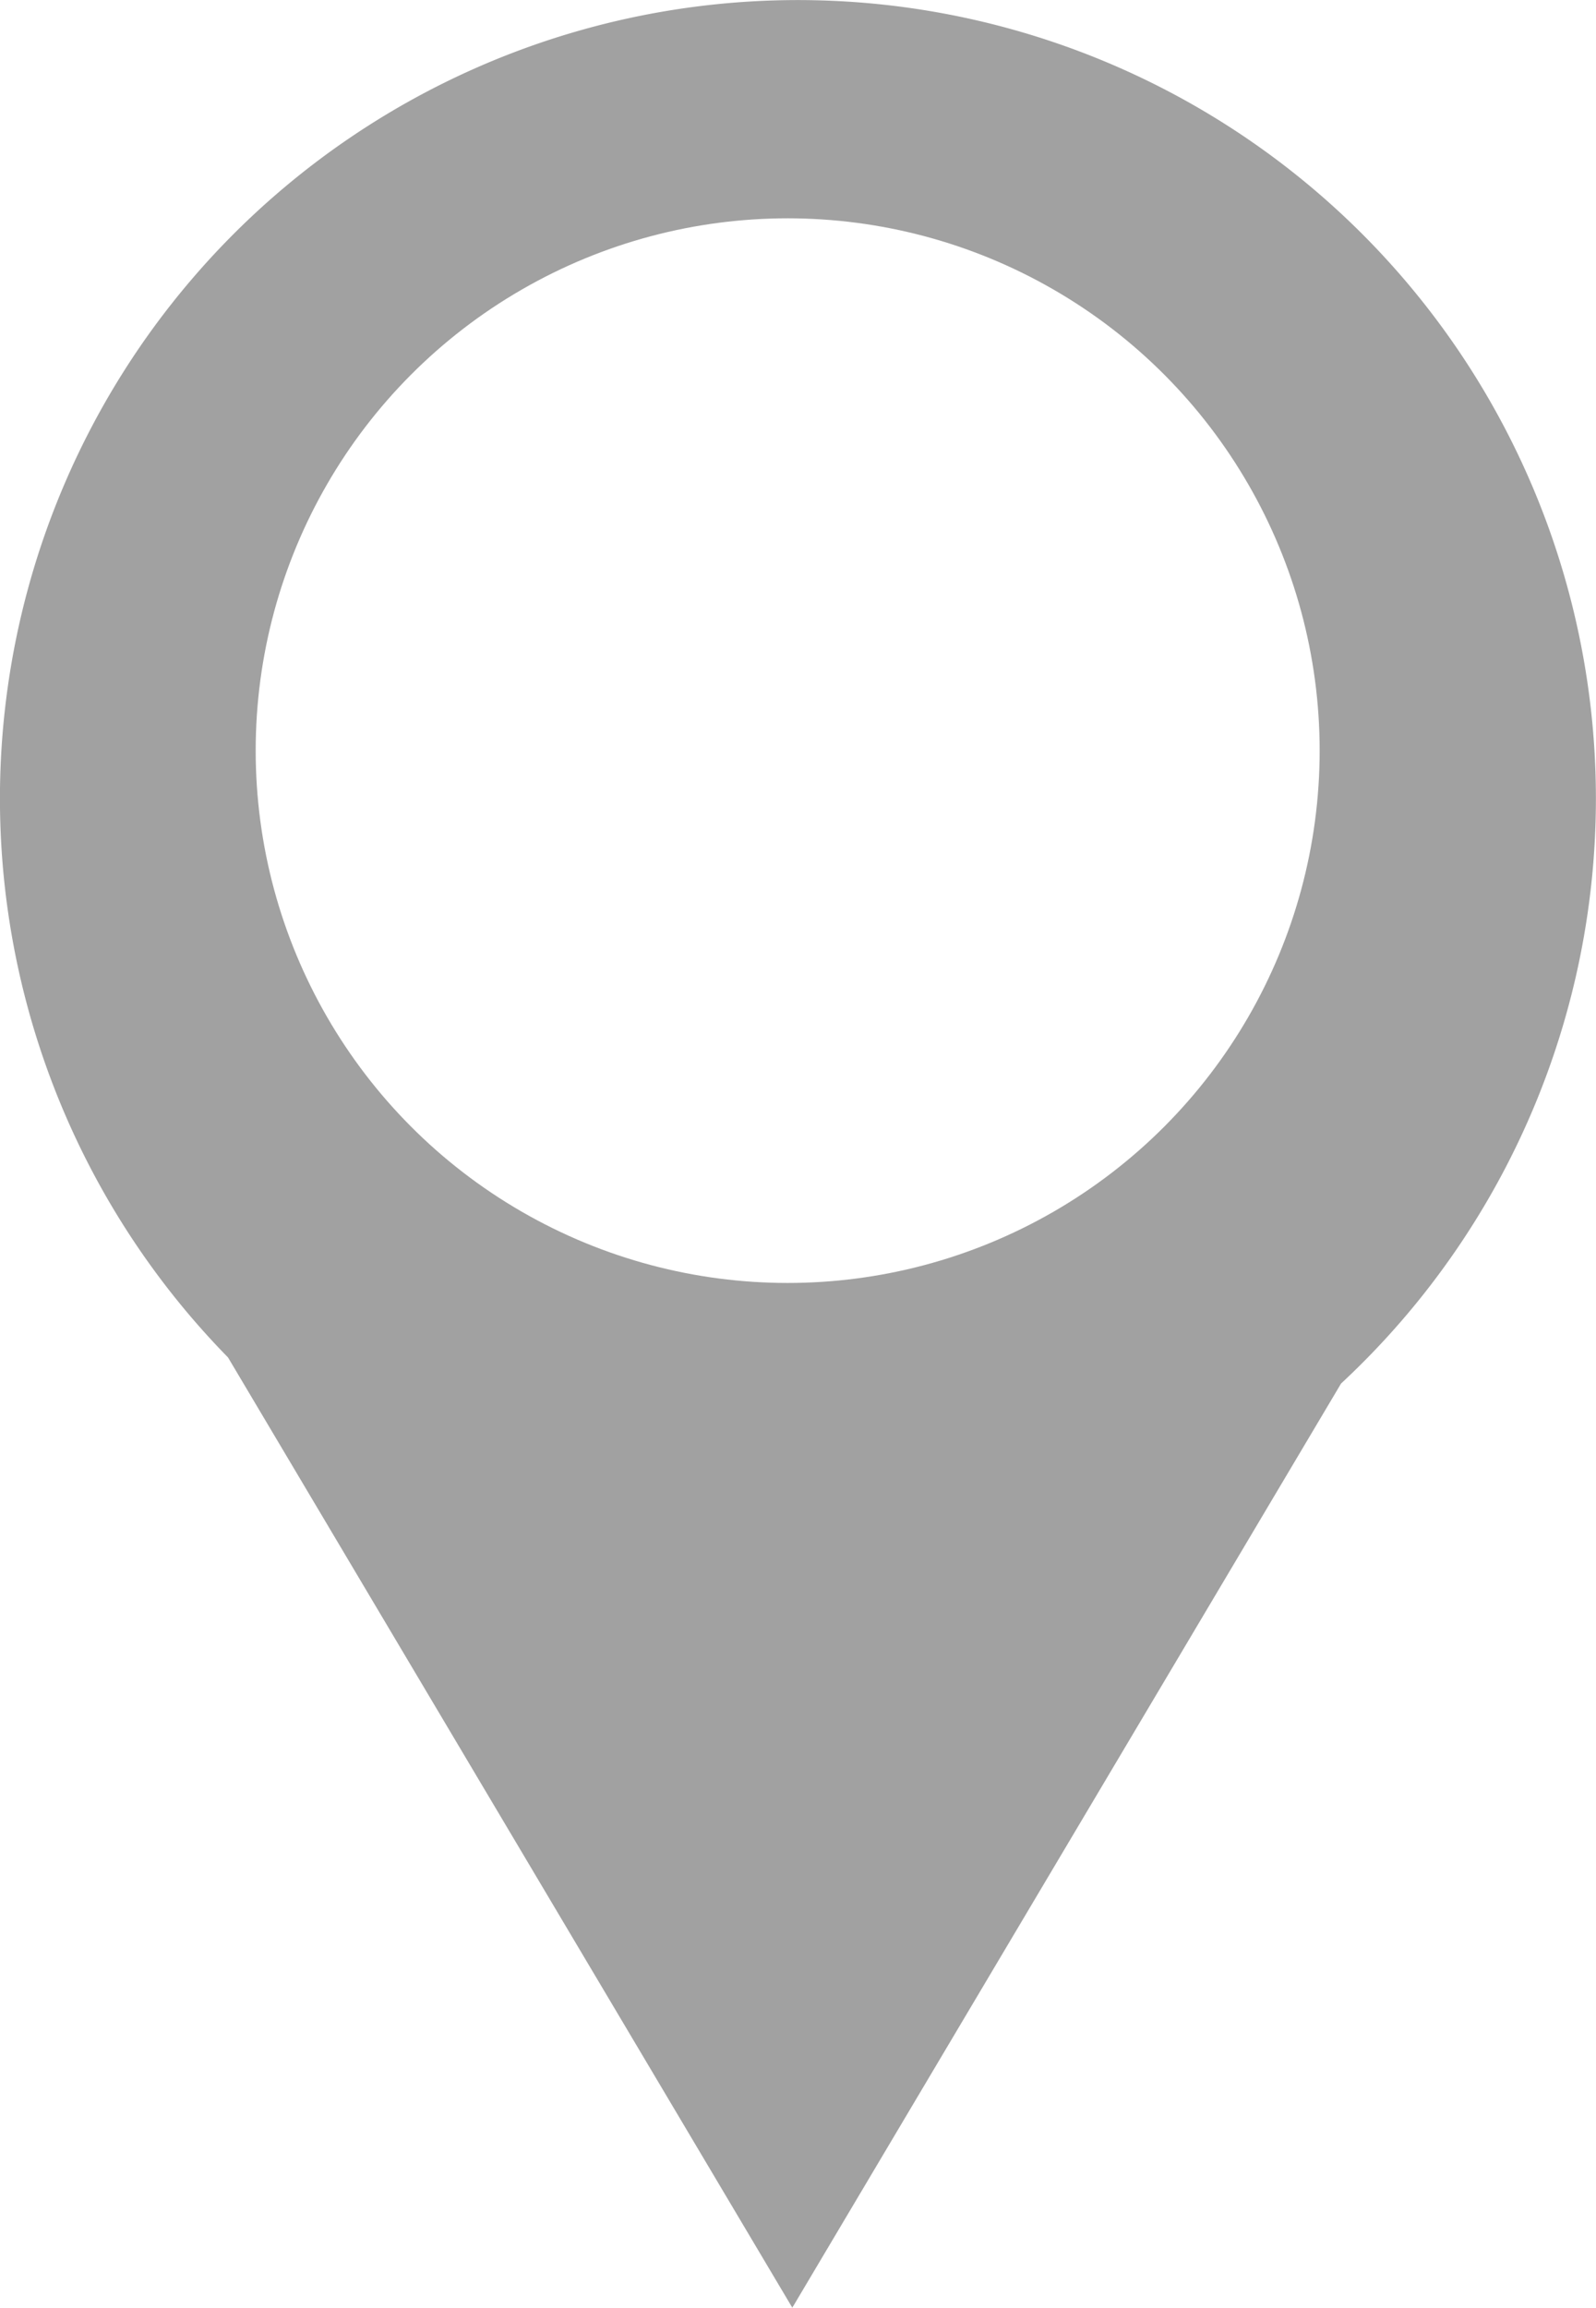 <svg xmlns="http://www.w3.org/2000/svg" width="37.453" height="54.12" viewBox="0 0 37.453 54.12">
    <defs>
        <filter id="xdmadu0b1a" width="37.453" height="54.12" x="0" y="0" filterUnits="userSpaceOnUse">
            <feOffset/>
            <feGaussianBlur result="blur"/>
            <feFlood flood-opacity=".302"/>
            <feComposite in2="blur" operator="in"/>
            <feComposite in="SourceGraphic"/>
        </filter>
        <filter id="lwc09iezyb" width="24.968" height="24.968" x="6" y="5.12" filterUnits="userSpaceOnUse">
            <feOffset/>
            <feGaussianBlur result="blur-2"/>
            <feFlood flood-opacity=".302"/>
            <feComposite in2="blur-2" operator="in"/>
            <feComposite in="SourceGraphic"/>
        </filter>
    </defs>
    <g>
        <g filter="url(#xdmadu0b1a)" transform="translate(-58 -174) translate(58 174)">
            <path fill="#a1a1a1" d="M5.351 31.835a18.726 18.726 0 1 1 26.119.612L18.593 54.12z"/>
        </g>
        <g filter="url(#lwc09iezyb)" transform="translate(-58 -174) translate(58 174)">
            <circle cx="12.484" cy="12.484" r="12.484" fill="#fff" transform="translate(6 5.12)"/>
        </g>
    </g>
</svg>
